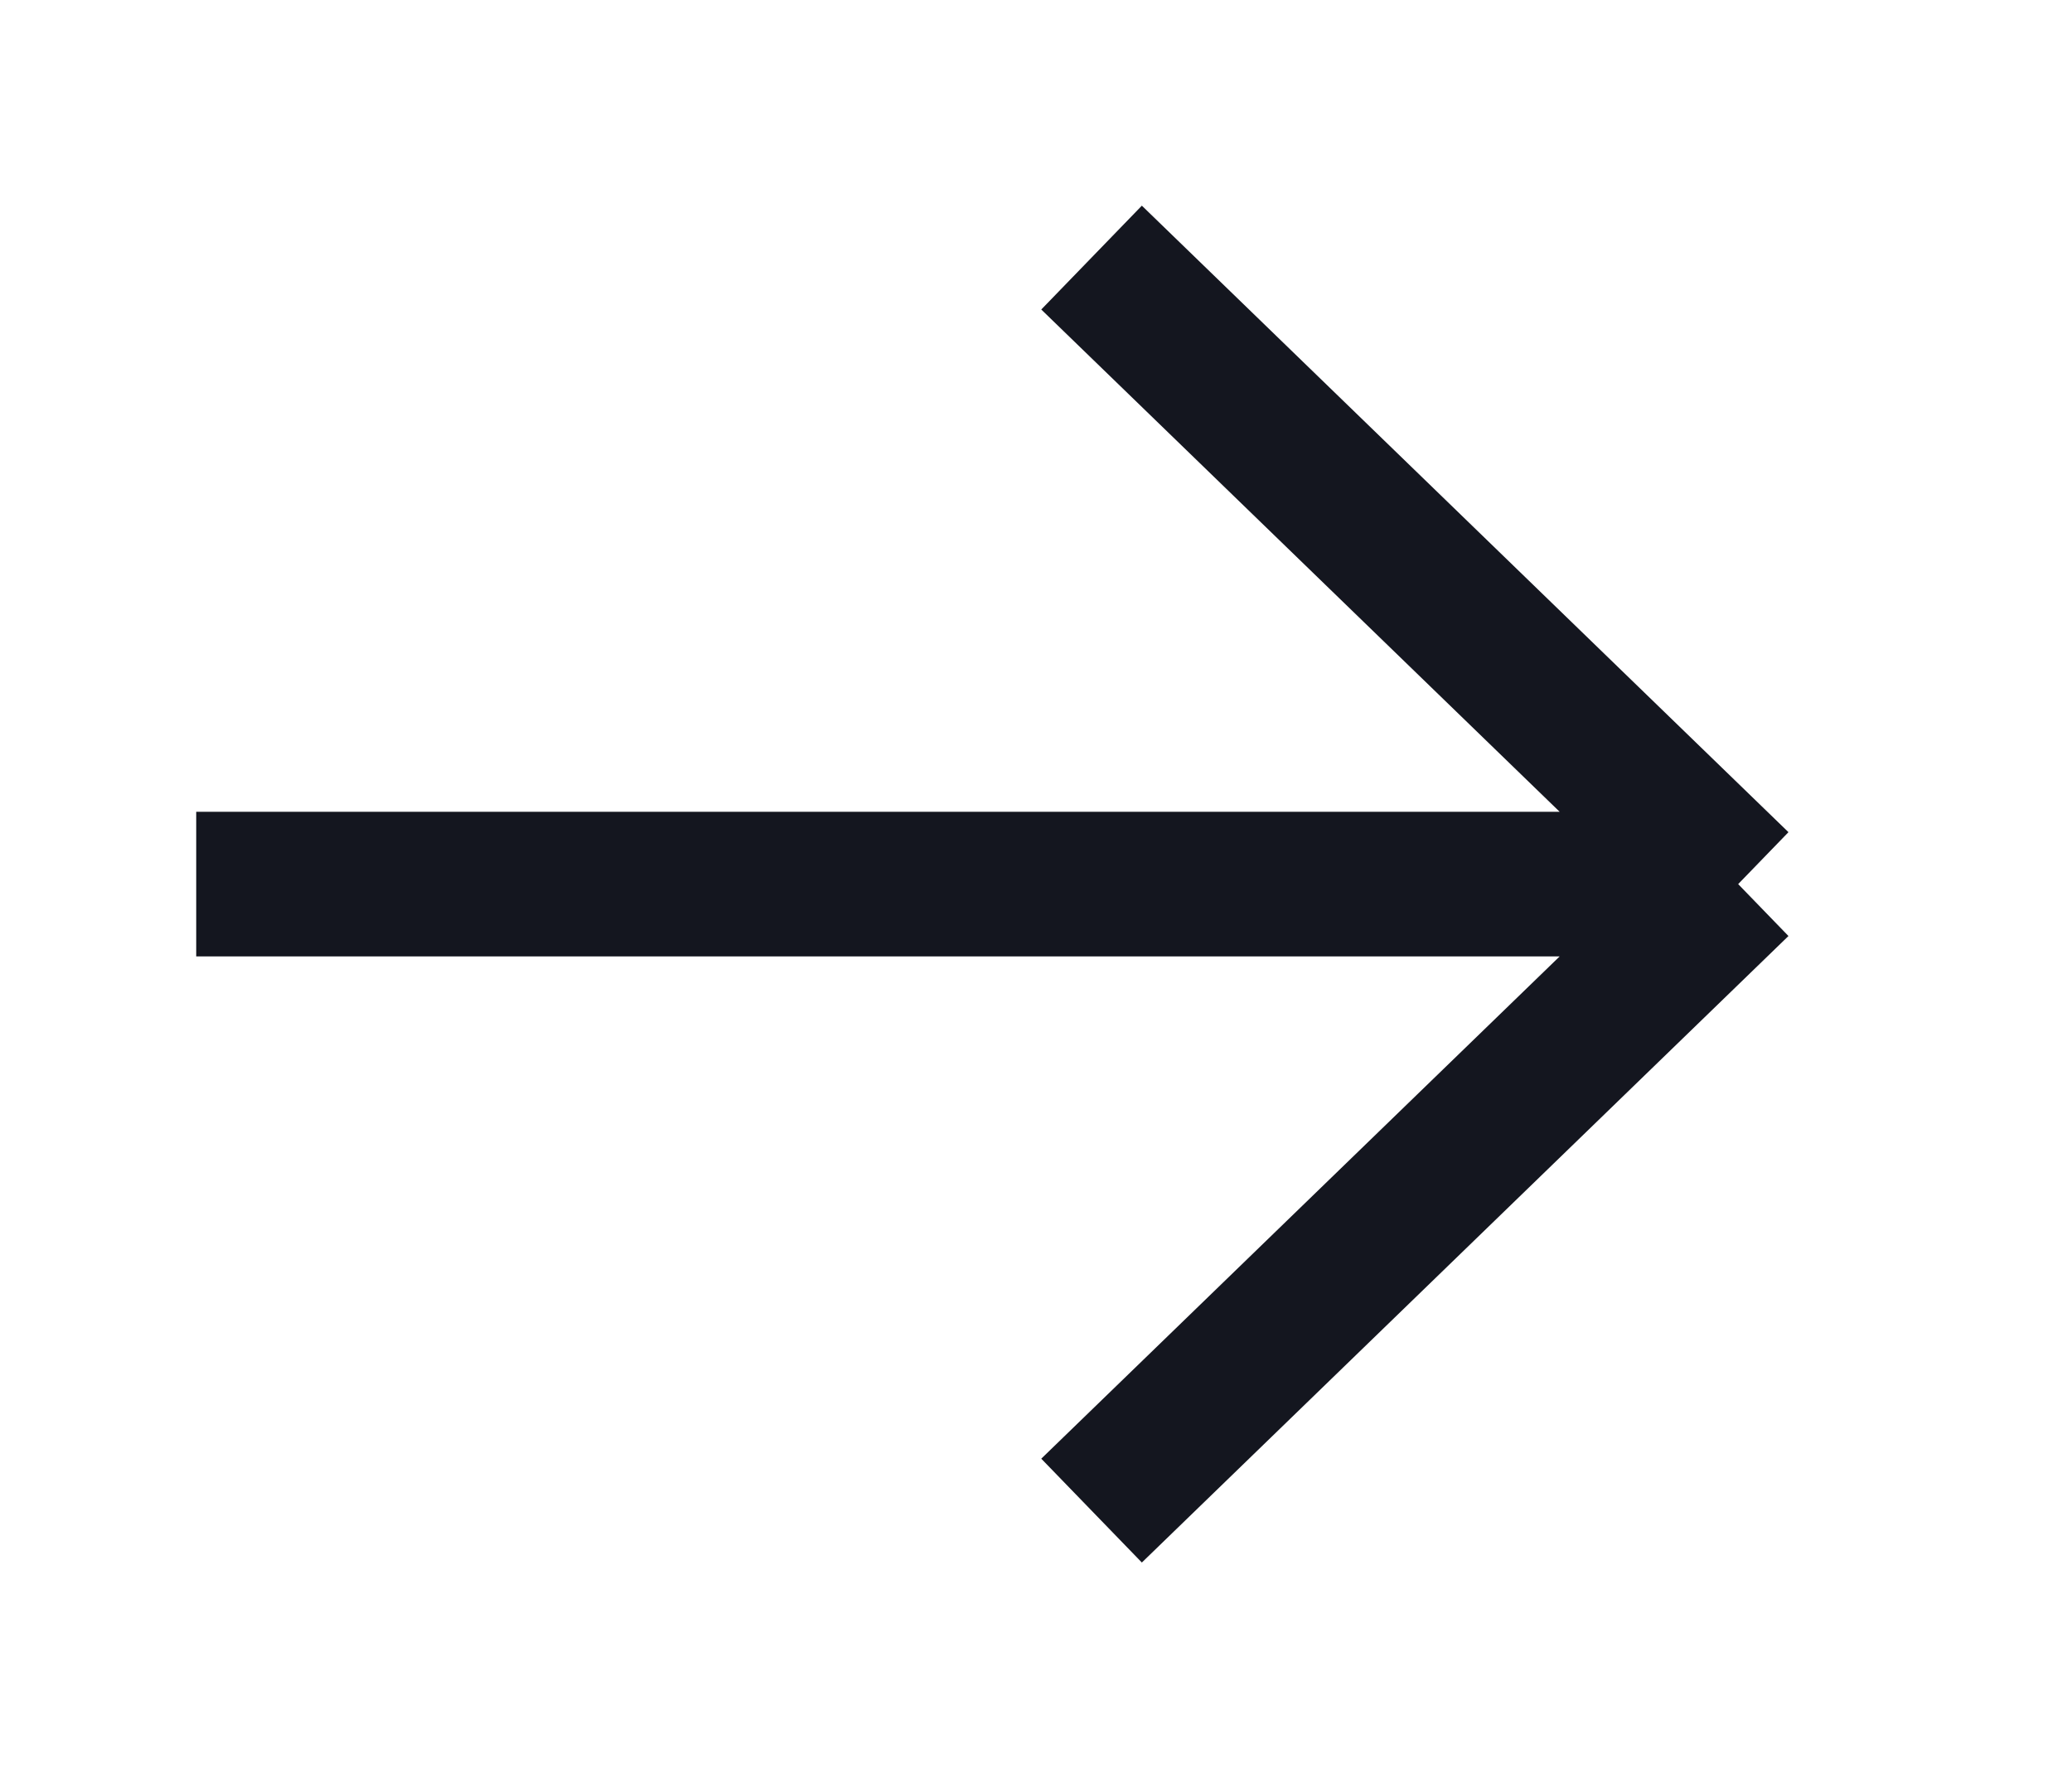 <svg width="43" height="37" viewBox="0 0 43 37" fill="none" xmlns="http://www.w3.org/2000/svg">
<g filter="url(#filter0_d_378_20303)">
<path d="M4.072 14.345H36.072M36.072 14.345L22.653 1.345M36.072 14.345L22.653 27.345" stroke="#14161F" stroke-width="3"/>
</g>
<defs>
<filter id="filter0_d_378_20303" x="0.072" y="0.268" width="42.156" height="36.155" filterUnits="userSpaceOnUse" color-interpolation-filters="sRGB">
<feFlood flood-opacity="0" result="BackgroundImageFix"/>
<feColorMatrix in="SourceAlpha" type="matrix" values="0 0 0 0 0 0 0 0 0 0 0 0 0 0 0 0 0 0 127 0" result="hardAlpha"/>
<feOffset dy="4"/>
<feGaussianBlur stdDeviation="2"/>
<feComposite in2="hardAlpha" operator="out"/>
<feColorMatrix type="matrix" values="0 0 0 0 0 0 0 0 0 0 0 0 0 0 0 0 0 0 0.25 0"/>
<feBlend mode="normal" in2="BackgroundImageFix" result="effect1_dropShadow_378_20303"/>
<feBlend mode="normal" in="SourceGraphic" in2="effect1_dropShadow_378_20303" result="shape"/>
</filter>
</defs>
</svg>
